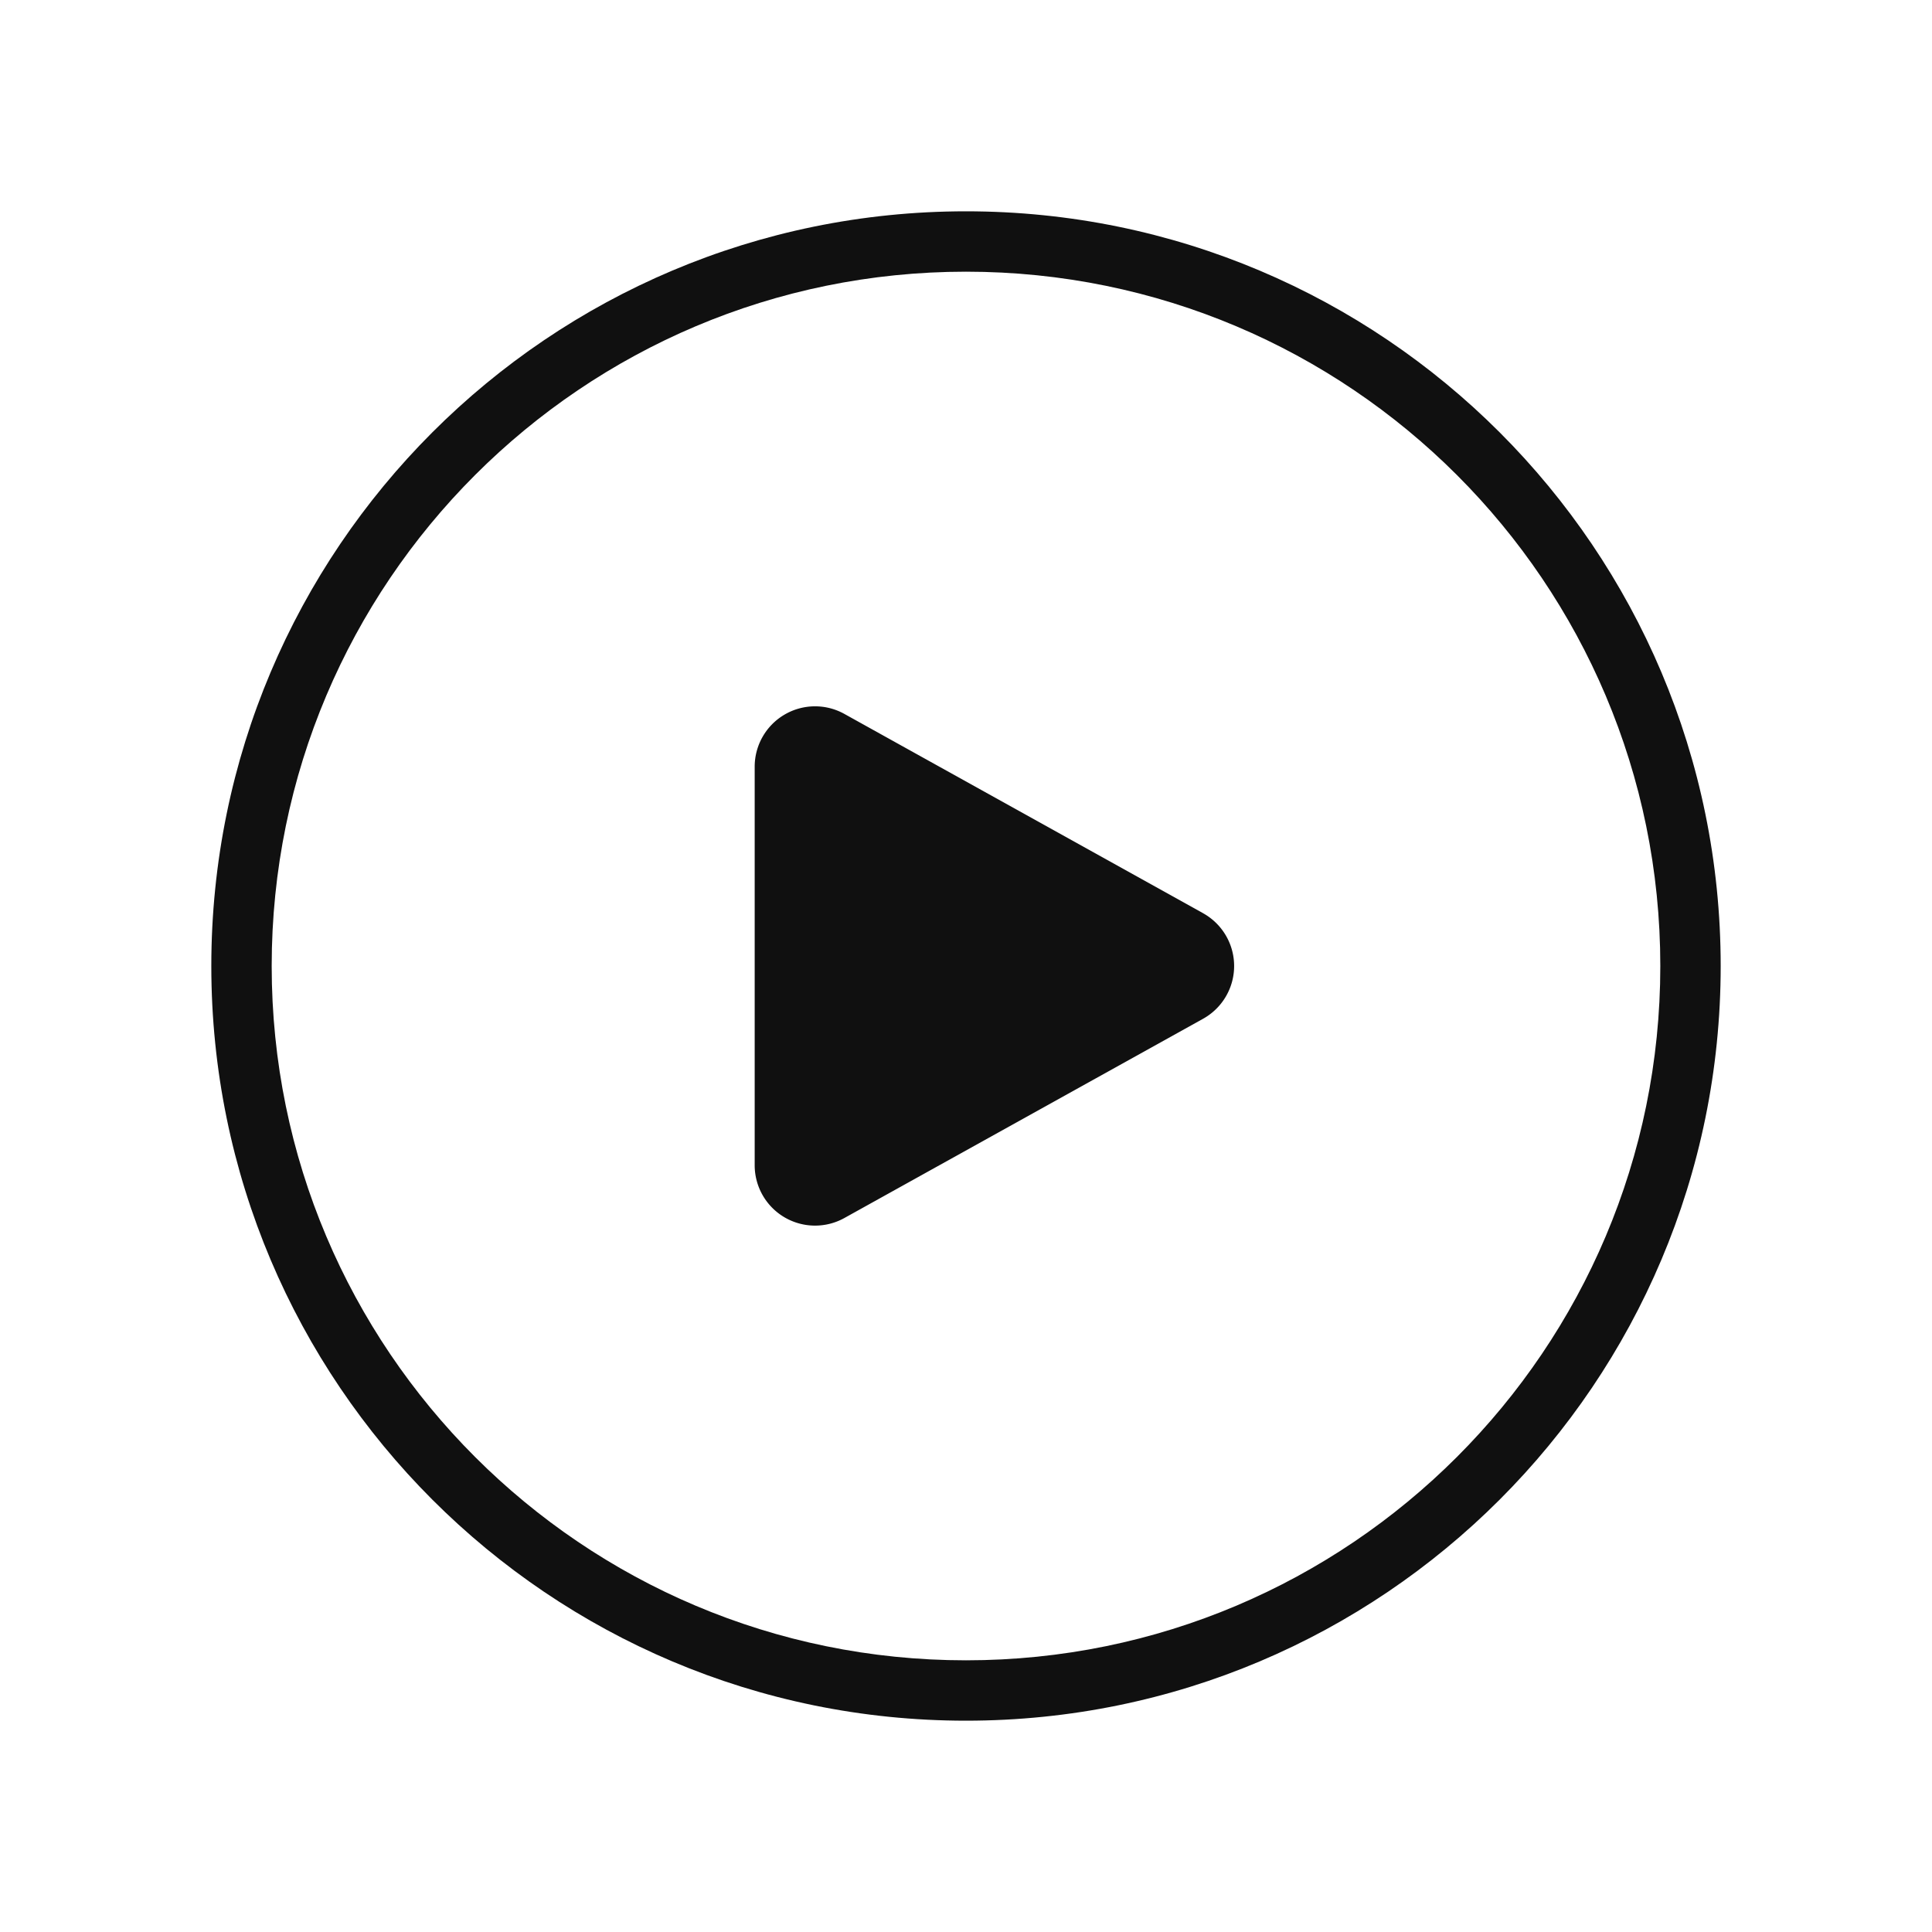 <svg width="32" height="32" fill="none" xmlns="http://www.w3.org/2000/svg"><path fill-rule="evenodd" clip-rule="evenodd" d="M19.927 15.126a1 1 0 0 1 0 1.748l-5.941 3.3a1 1 0 0 1-1.486-.873V12.7a1 1 0 0 1 1.486-.875l5.94 3.3z" fill="#101010"/><path fill-rule="evenodd" clip-rule="evenodd" d="M16 4.5C9.649 4.5 4.5 9.649 4.5 16S9.649 27.5 16 27.5 27.5 22.351 27.5 16 22.351 4.5 16 4.5zM3.5 16C3.5 9.096 9.096 3.5 16 3.5S28.5 9.096 28.5 16 22.904 28.5 16 28.5 3.5 22.904 3.5 16z" fill="#101010"/></svg>